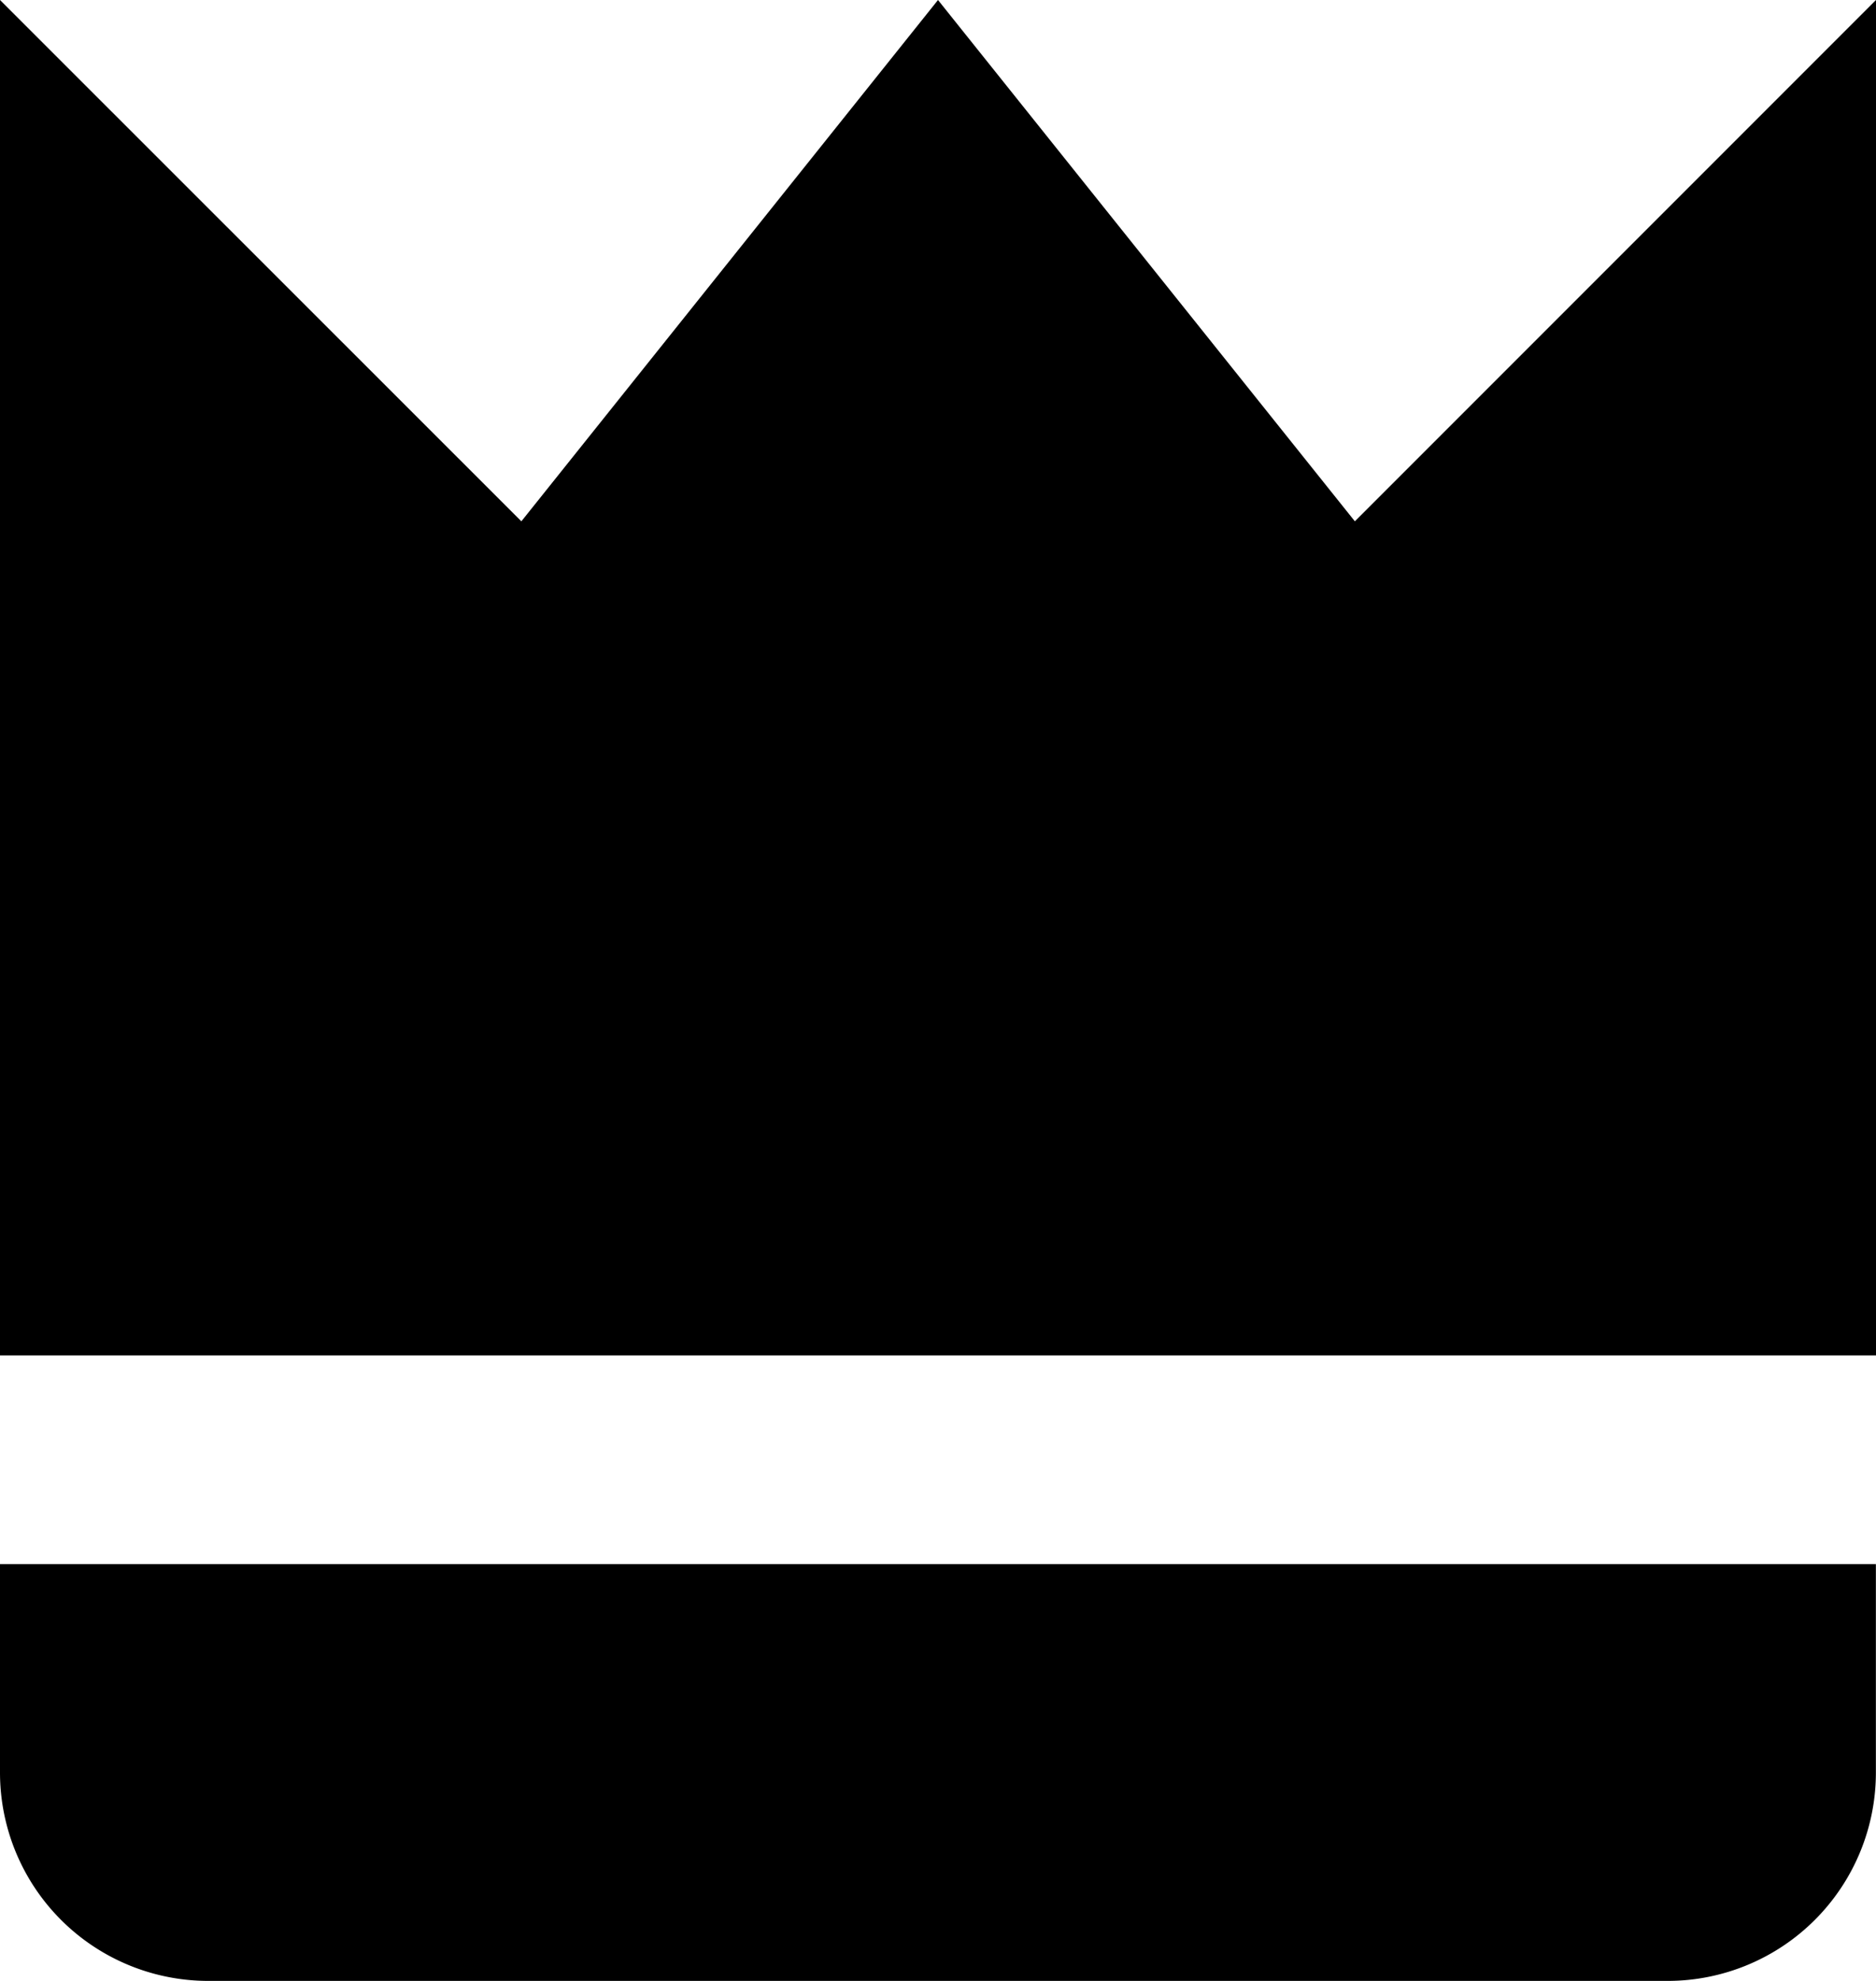 <svg xmlns="http://www.w3.org/2000/svg" width="33.32" height="35.171" viewBox="0 0 33.32 35.171">
  <path id="Контур_16" data-name="Контур 16" d="M36.32,2l-9.256,9.256L19.66,2l-7.4,9.256L3,2V26.065H36.32ZM6.7,37.171H32.618a3.7,3.7,0,0,0,3.7-3.7v-3.7H3v3.7A3.7,3.7,0,0,0,6.7,37.171Z" transform="translate(-3 -2)"/>
</svg>
